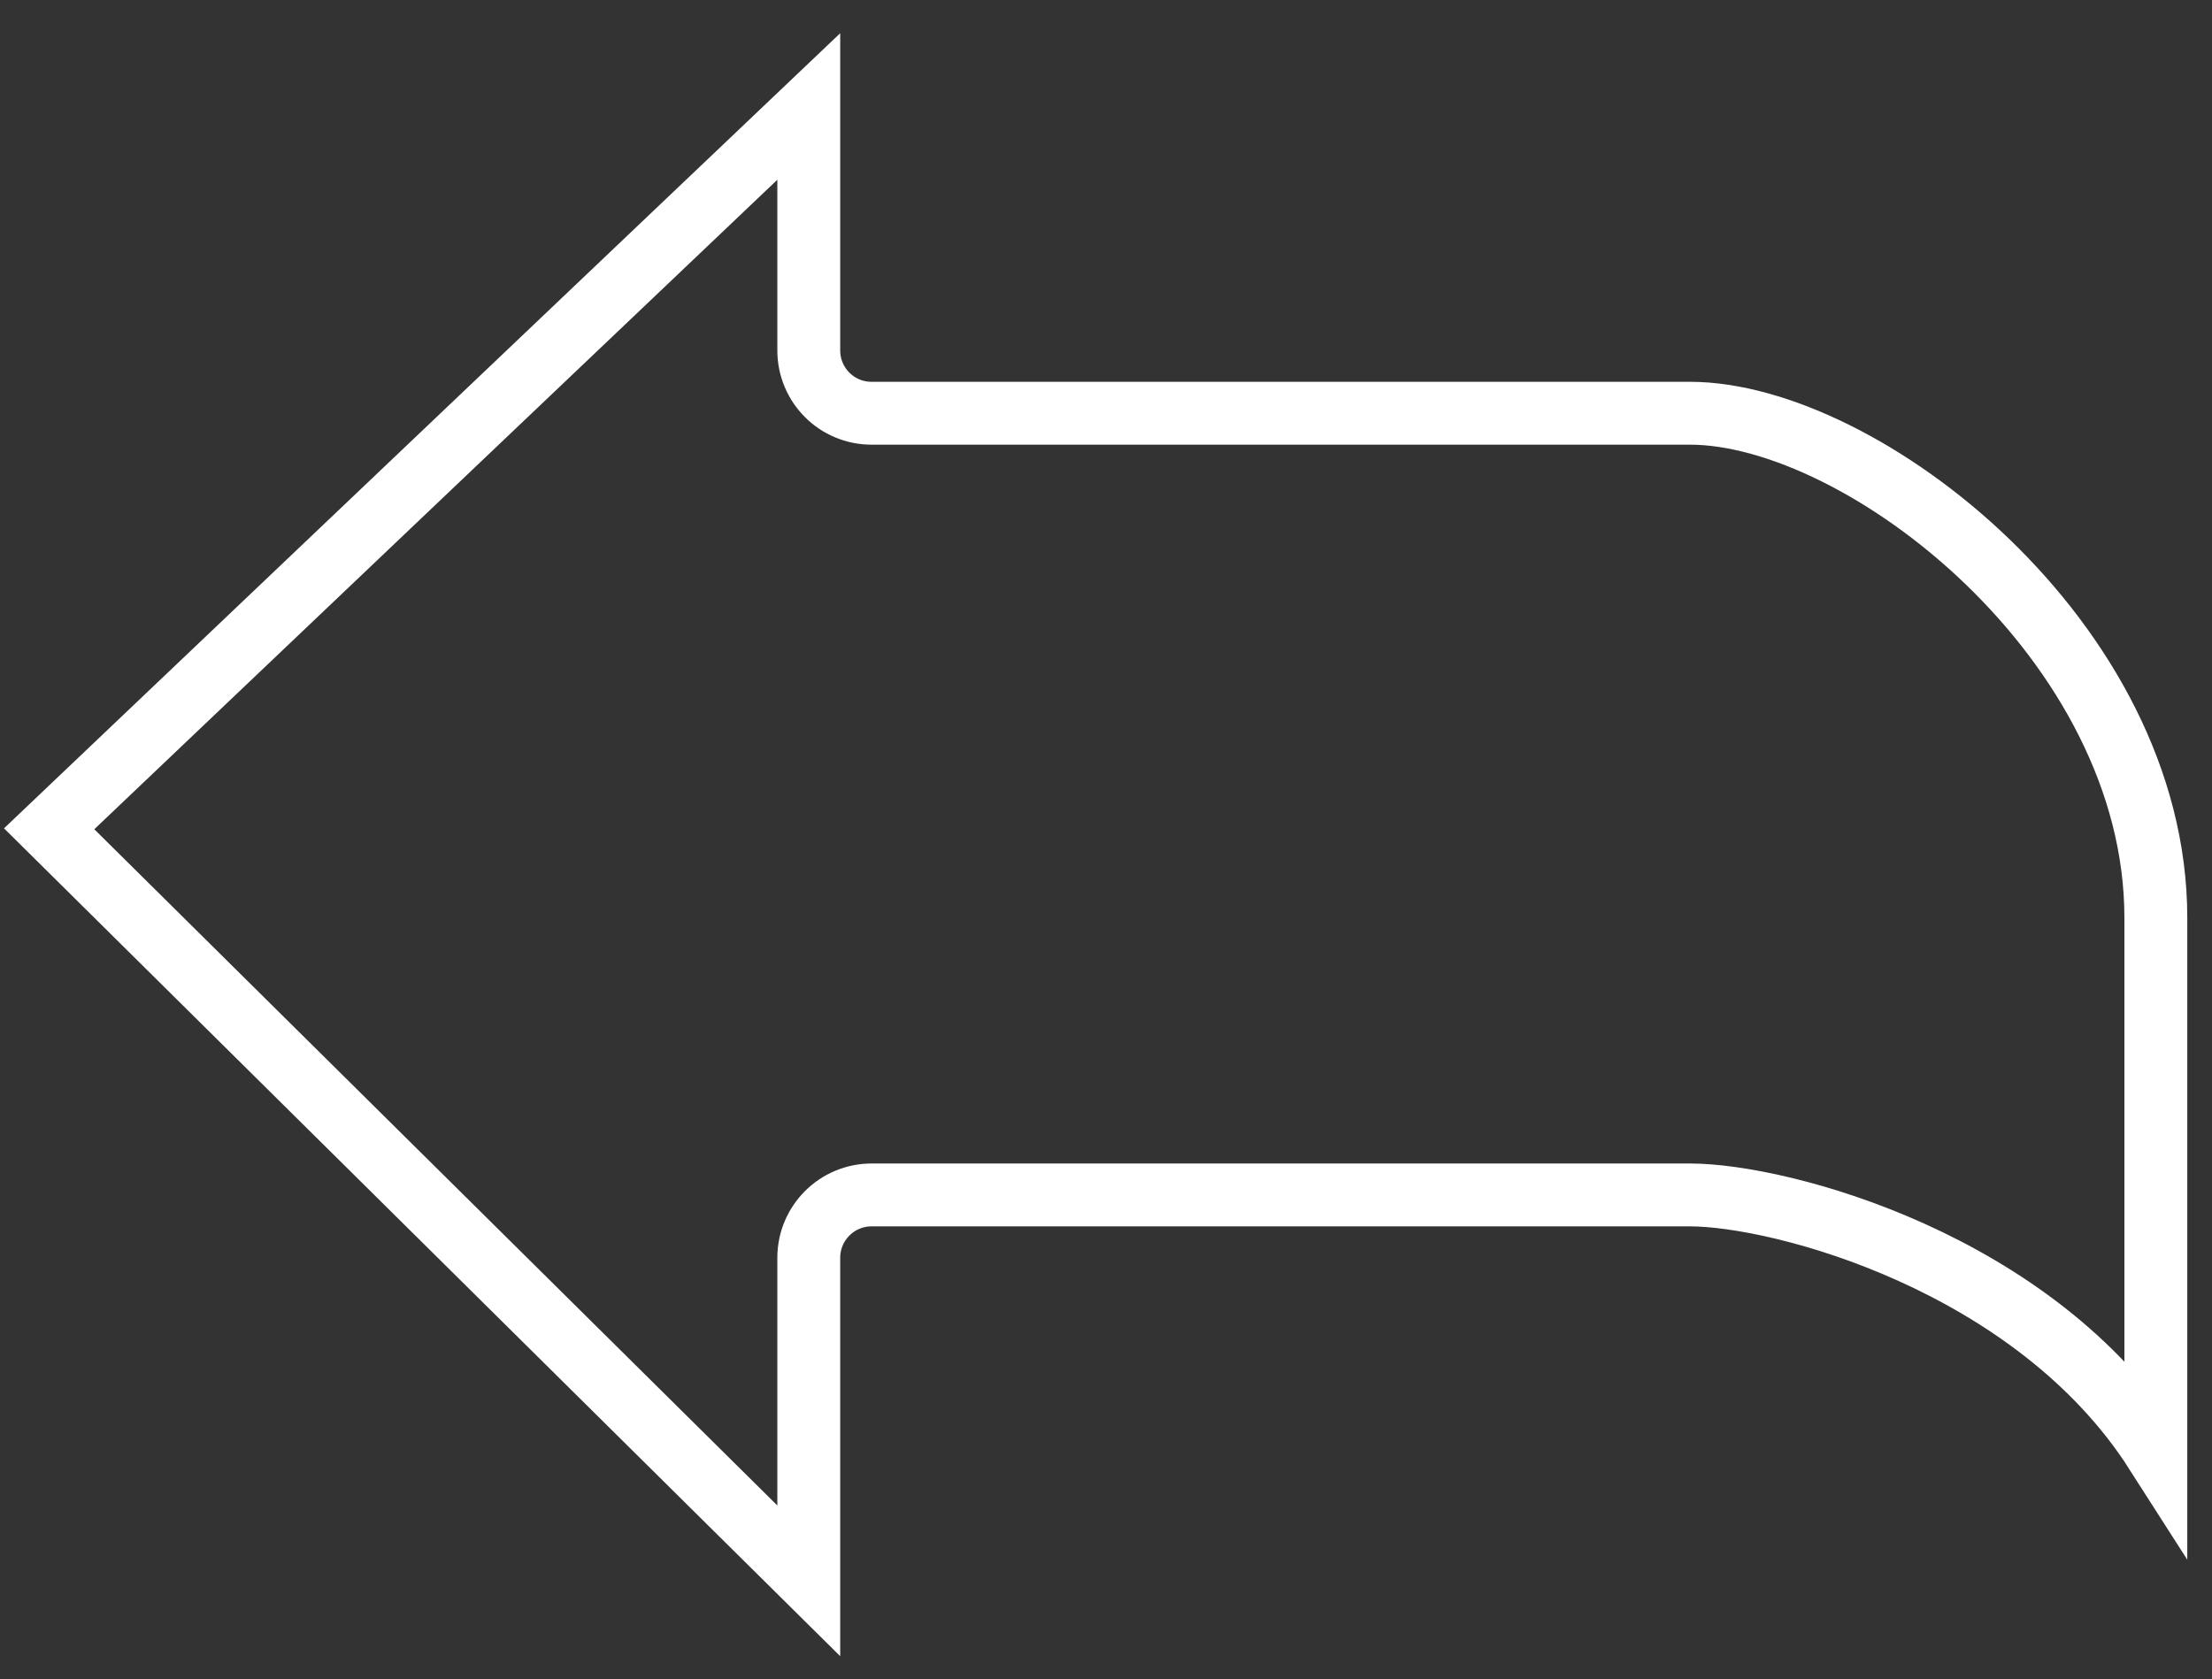 <svg width="54" height="41" fill="none" xmlns="http://www.w3.org/2000/svg"><rect width="100%" height="100%" fill="#333333" stroke="none"/><path d="M52.629 22.412v13.047c-2.967-4.639-9.149-6.282-11.374-6.282H21.279c-.848 0-1.535.687-1.535 1.535V38.6L1.2 20.237 19.744 2.6v5.955c0 .848.684 1.535 1.532 1.535h19.979c4.203 0 11.374 5.557 11.374 12.322z" stroke="#fff" stroke-width="1.535"/></svg>